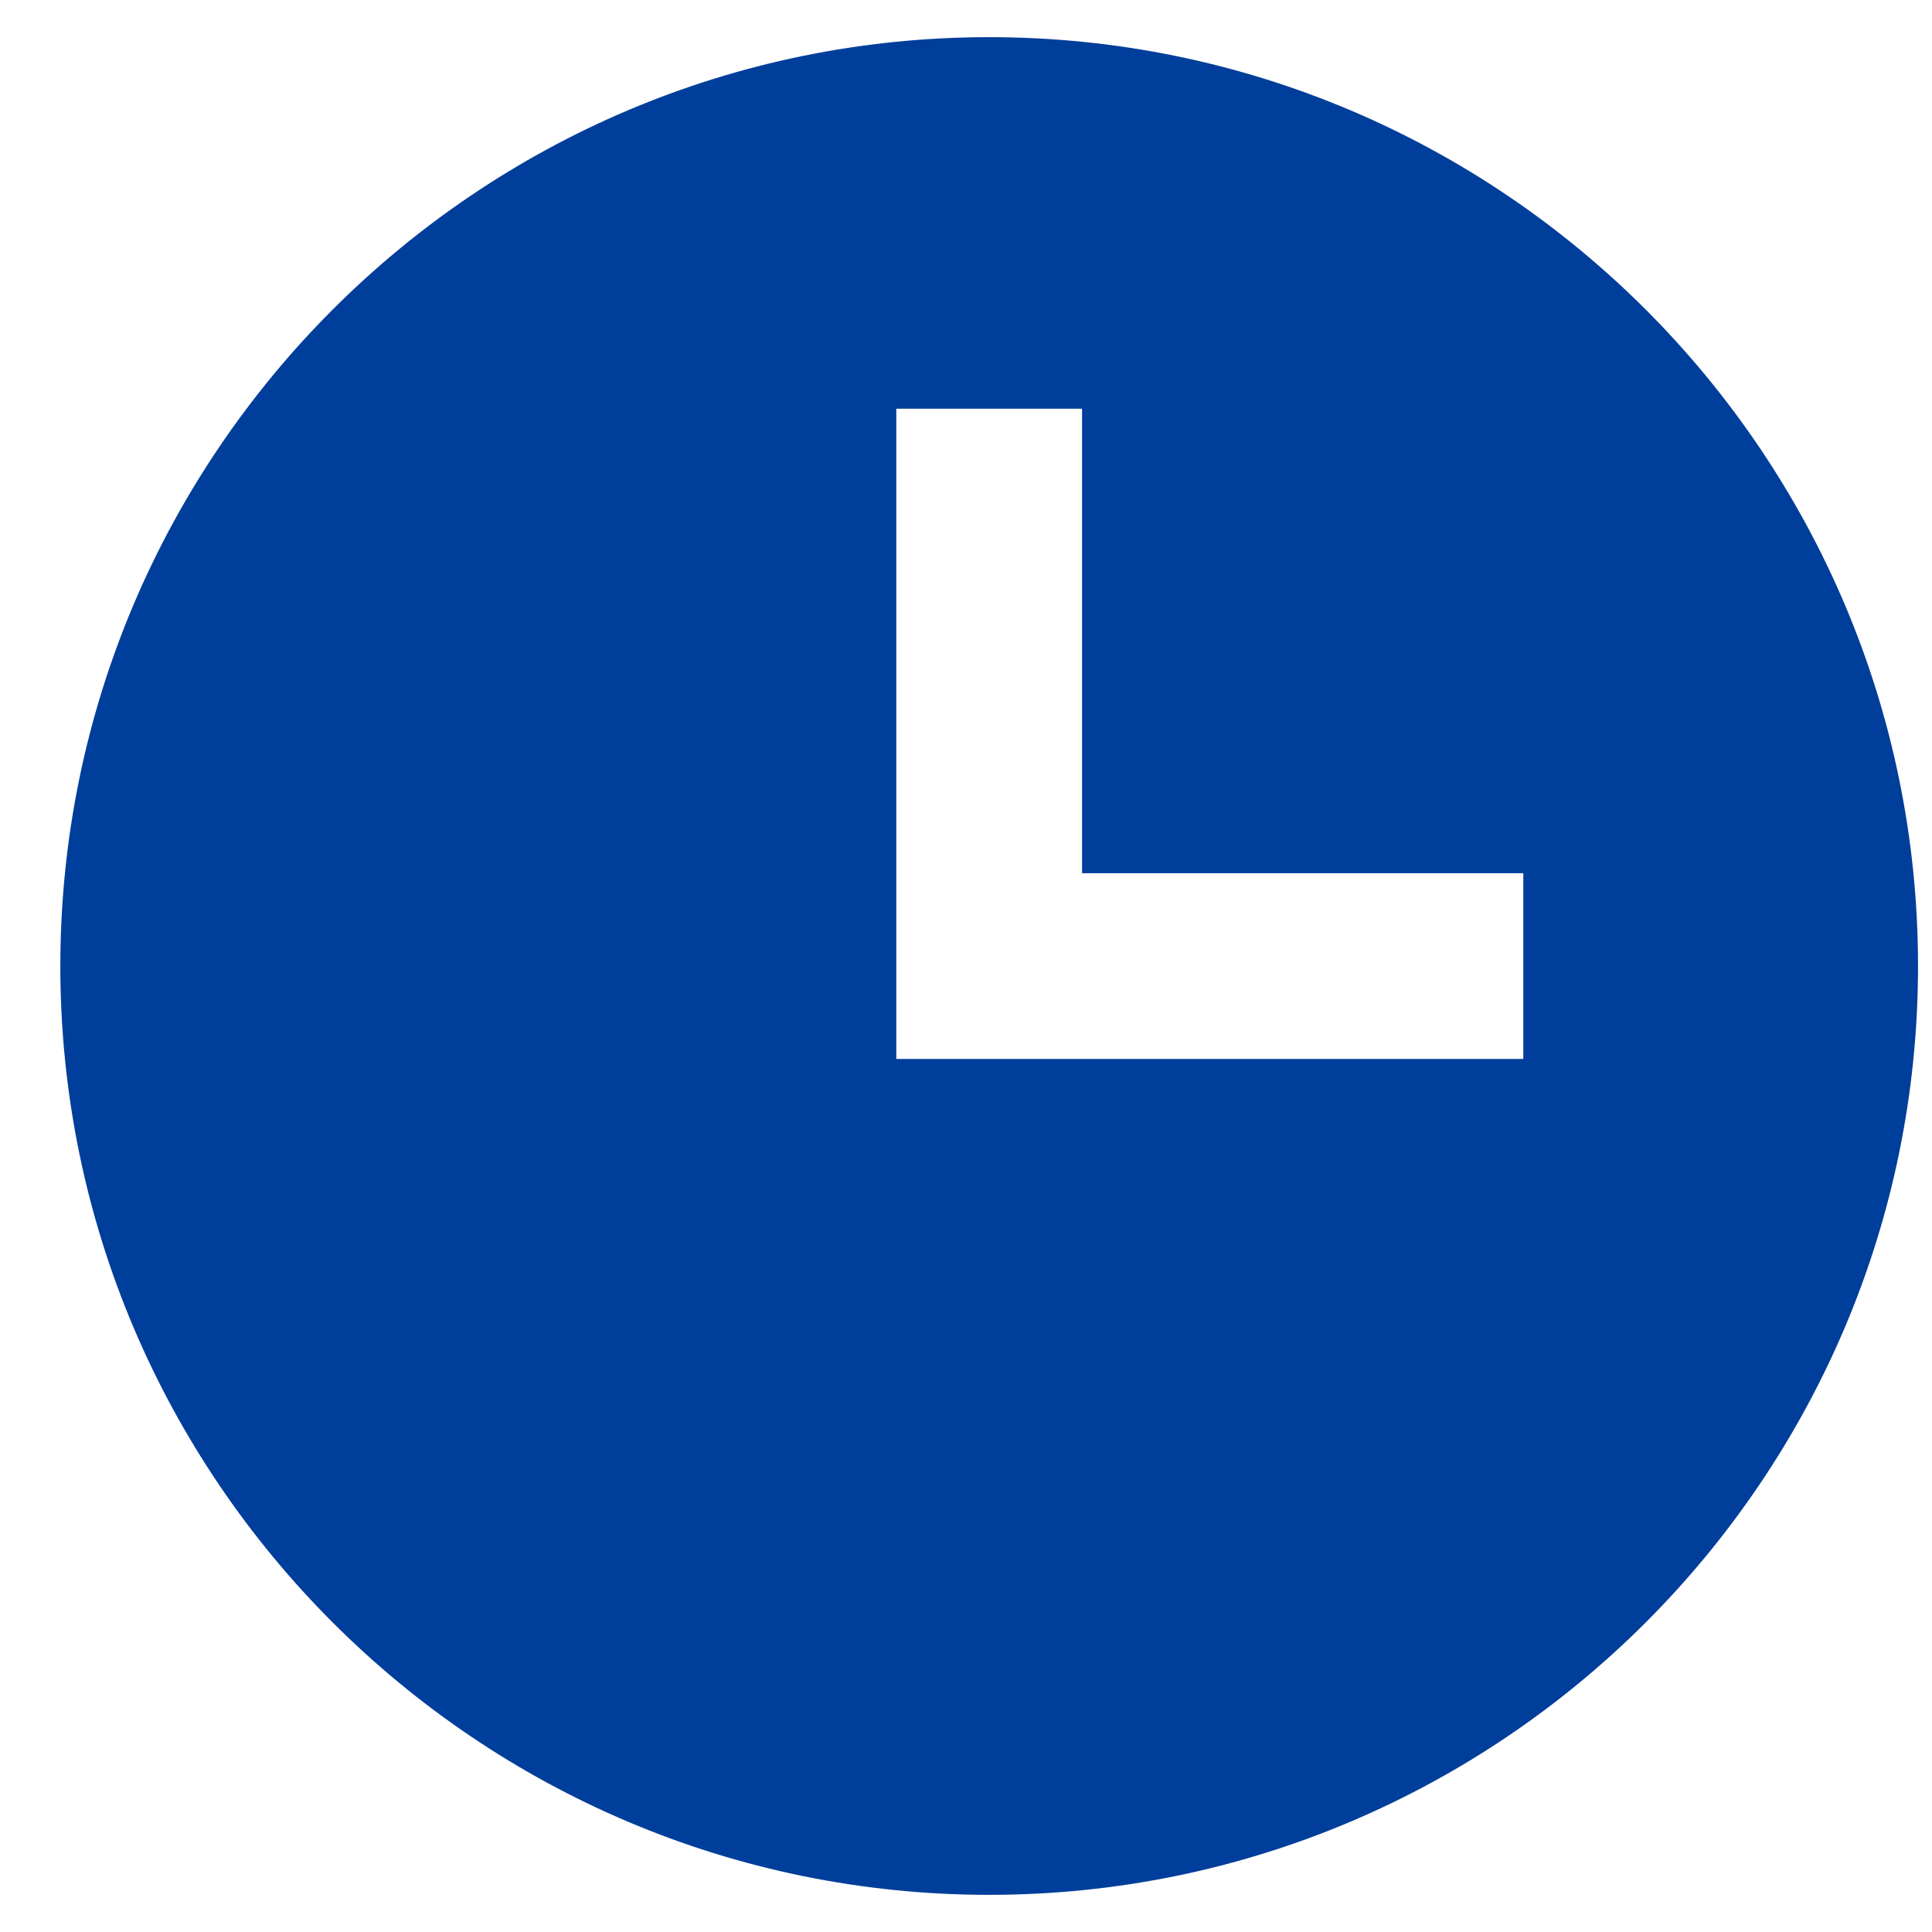 <svg width="26" height="26" viewBox="0 0 26 26" fill="none" xmlns="http://www.w3.org/2000/svg">
<path d="M13.312 0.5C6.42 0.5 0.812 6.108 0.812 13.001C0.812 19.893 6.42 25.5 13.312 25.5C20.205 25.5 25.812 19.893 25.812 13.001C25.812 6.108 20.205 0.5 13.312 0.5ZM20.5 14.251H12.062V5.5H14.562V11.751H20.5V14.251Z" fill="#003E9B"/>
</svg>

